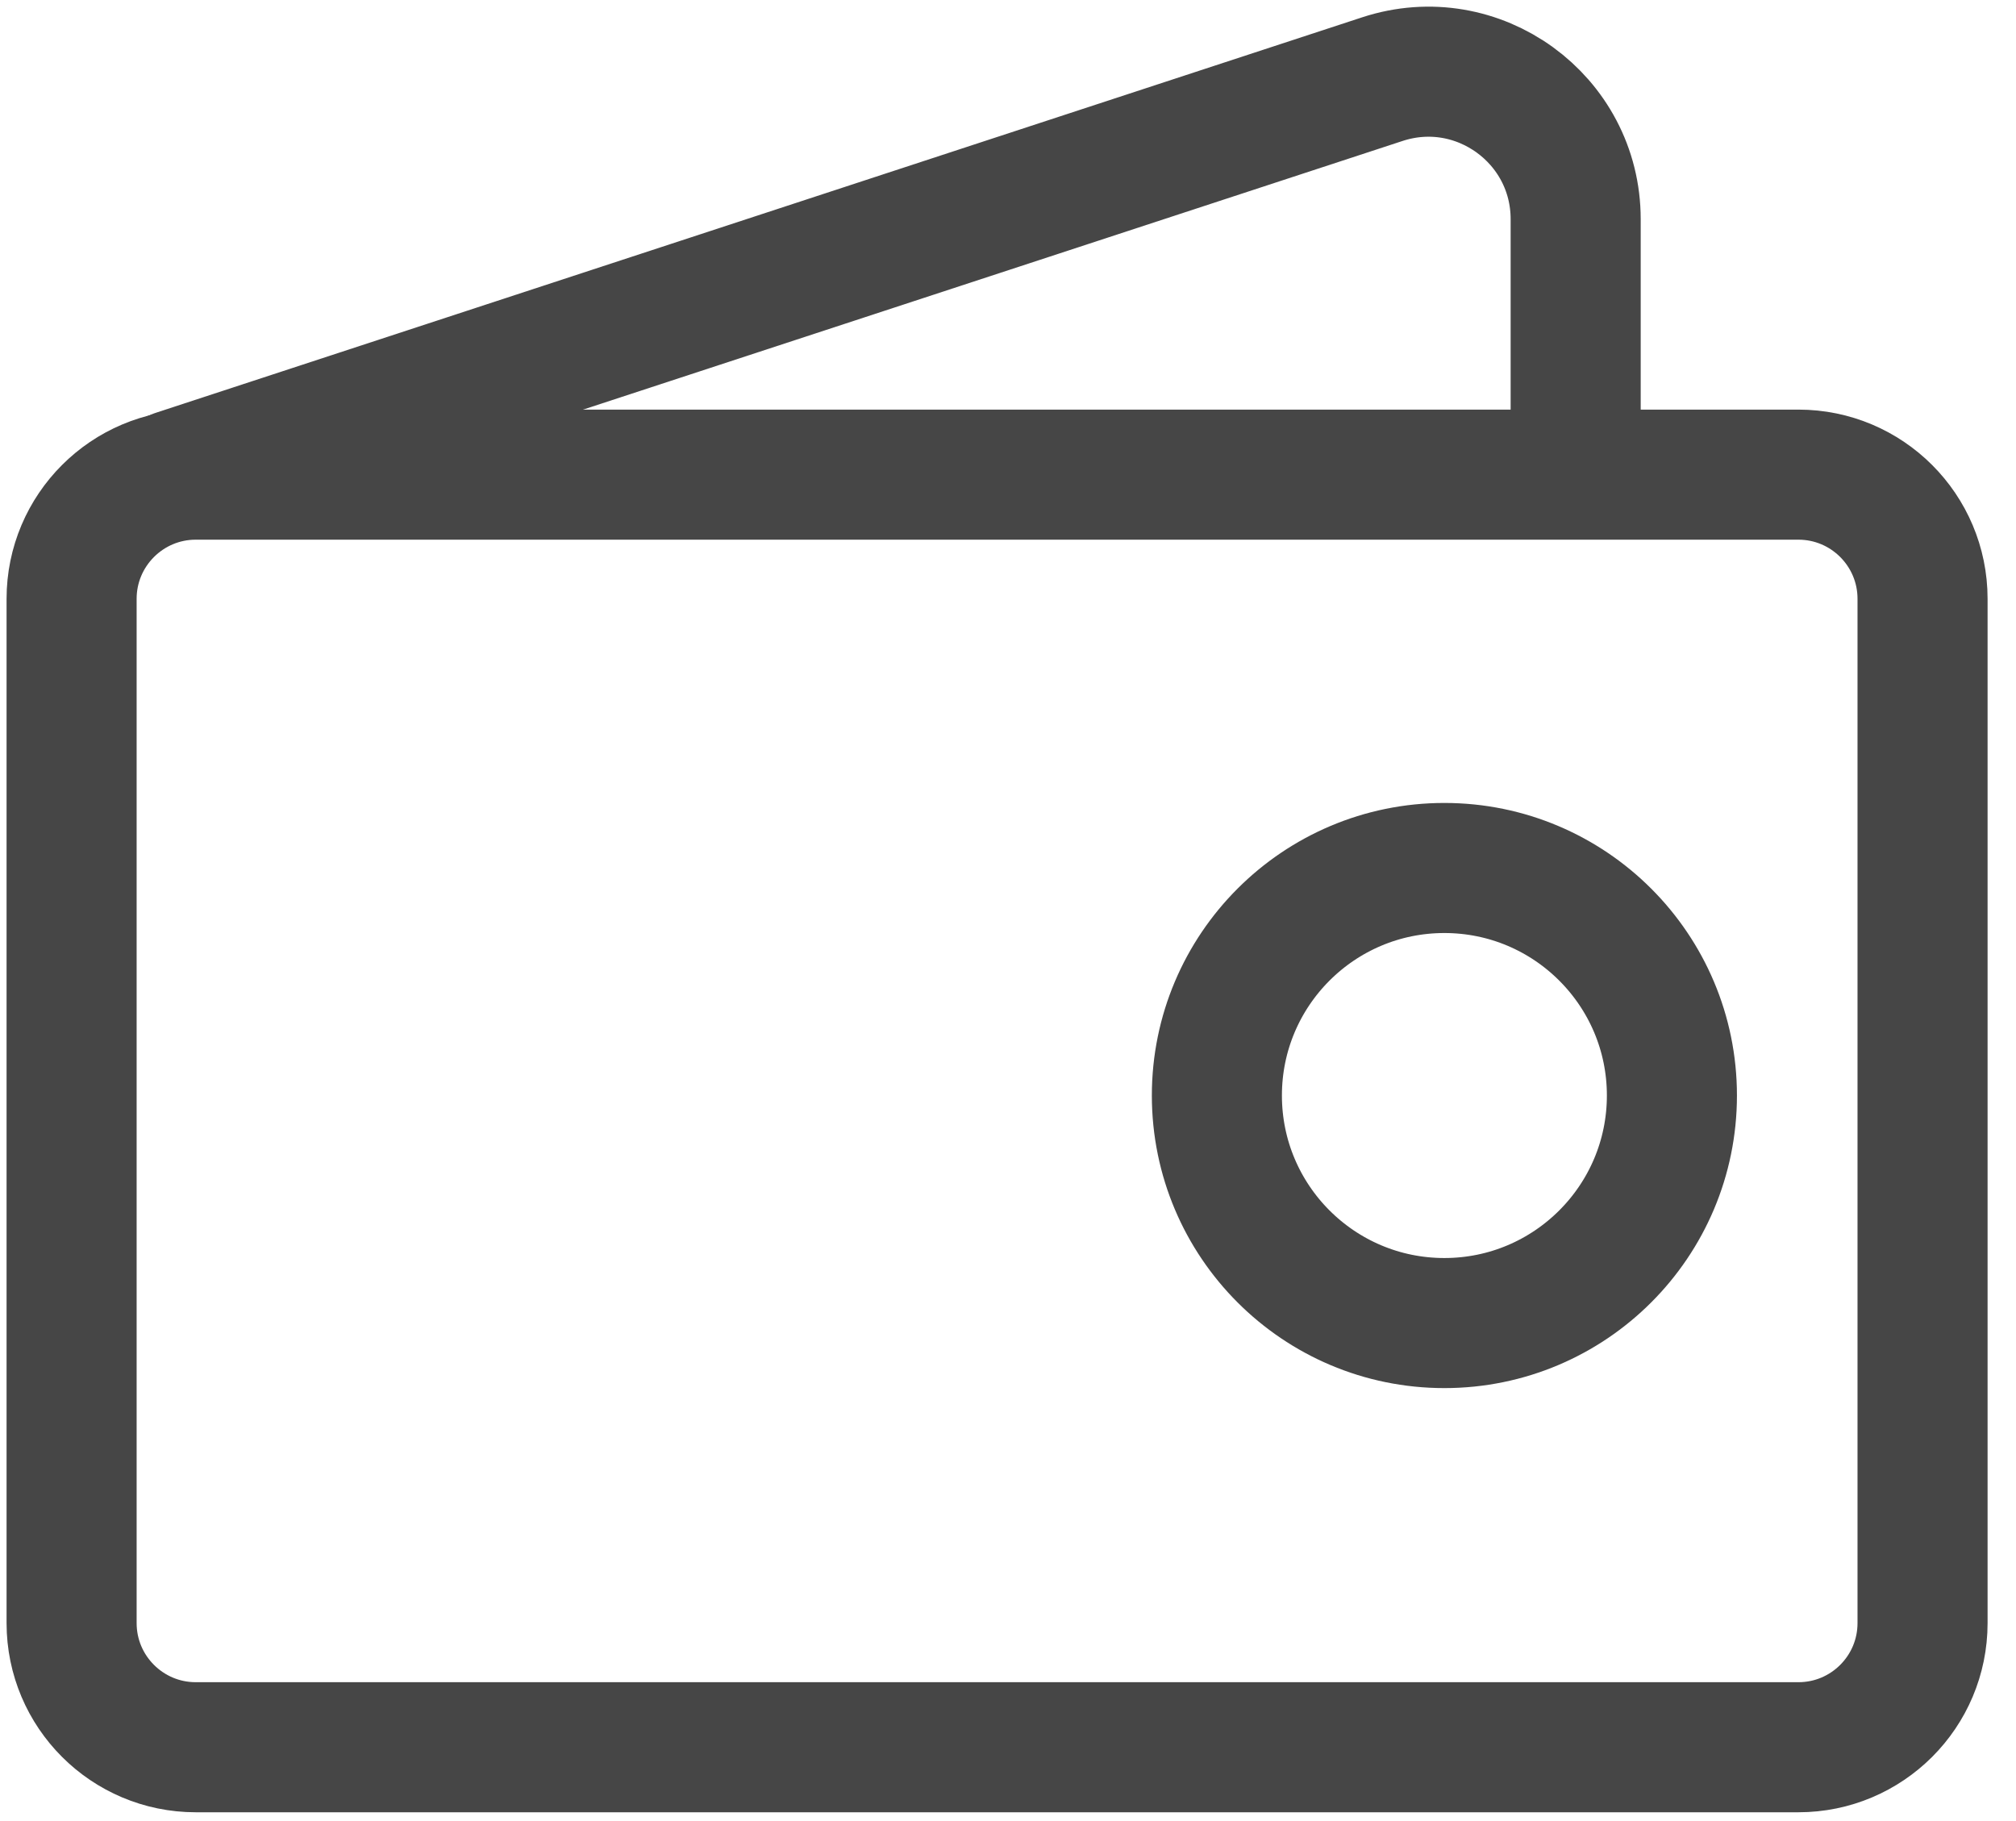 <?xml version="1.0" encoding="UTF-8"?>
<svg width="31px" height="28px" viewBox="0 0 31 28" version="1.1" xmlns="http://www.w3.org/2000/svg">
    <!-- Generator: sketchtool 45.1 (43504) - http://www.bohemiancoding.com/sketch -->
    <title>F0E157CD-5365-4475-89C8-D9F6708ACF84</title>
    <desc>Created with sketchtool.</desc>
    <defs></defs>
    <g id="个人中心" stroke="none" stroke-width="1" fill="none" fill-rule="evenodd">
        <g id="个人中心首页-修改" transform="translate(-48, -337)" stroke="#464646" stroke-width="2">
            <g id="Group-23" transform="translate(48, 337)">
                <g id="Page-1" transform="translate(1, 1)">
                    <path d="M2.01,6.298 L26.654,6.298 C27.708,6.298 28.563,7.153 28.563,8.207 L28.563,23.956 C28.563,25.011 27.708,25.865 26.654,25.865 L2.01,25.865 C0.957,25.865 0.101,25.011 0.101,23.956 L0.101,8.207 C0.101,7.153 0.957,6.298 2.01,6.298 Z"
                          id="Stroke-1"></path>
                    <path d="M24.709,15.844 C24.709,17.776 23.142,19.343 21.21,19.343 C19.278,19.343 17.712,17.776 17.712,15.844 C17.712,13.913 19.278,12.346 21.21,12.346 C23.142,12.346 24.709,13.913 24.709,15.844 Z"
                          id="Stroke-3"></path>
                    <path d="M1.705,6.298 L20.256,0.217 C21.722,-0.264 23.229,0.828 23.229,2.37 L23.229,6.179"
                          id="Stroke-5" stroke-linecap="round"></path>
                </g>
            </g>
        </g>
    </g>
</svg>